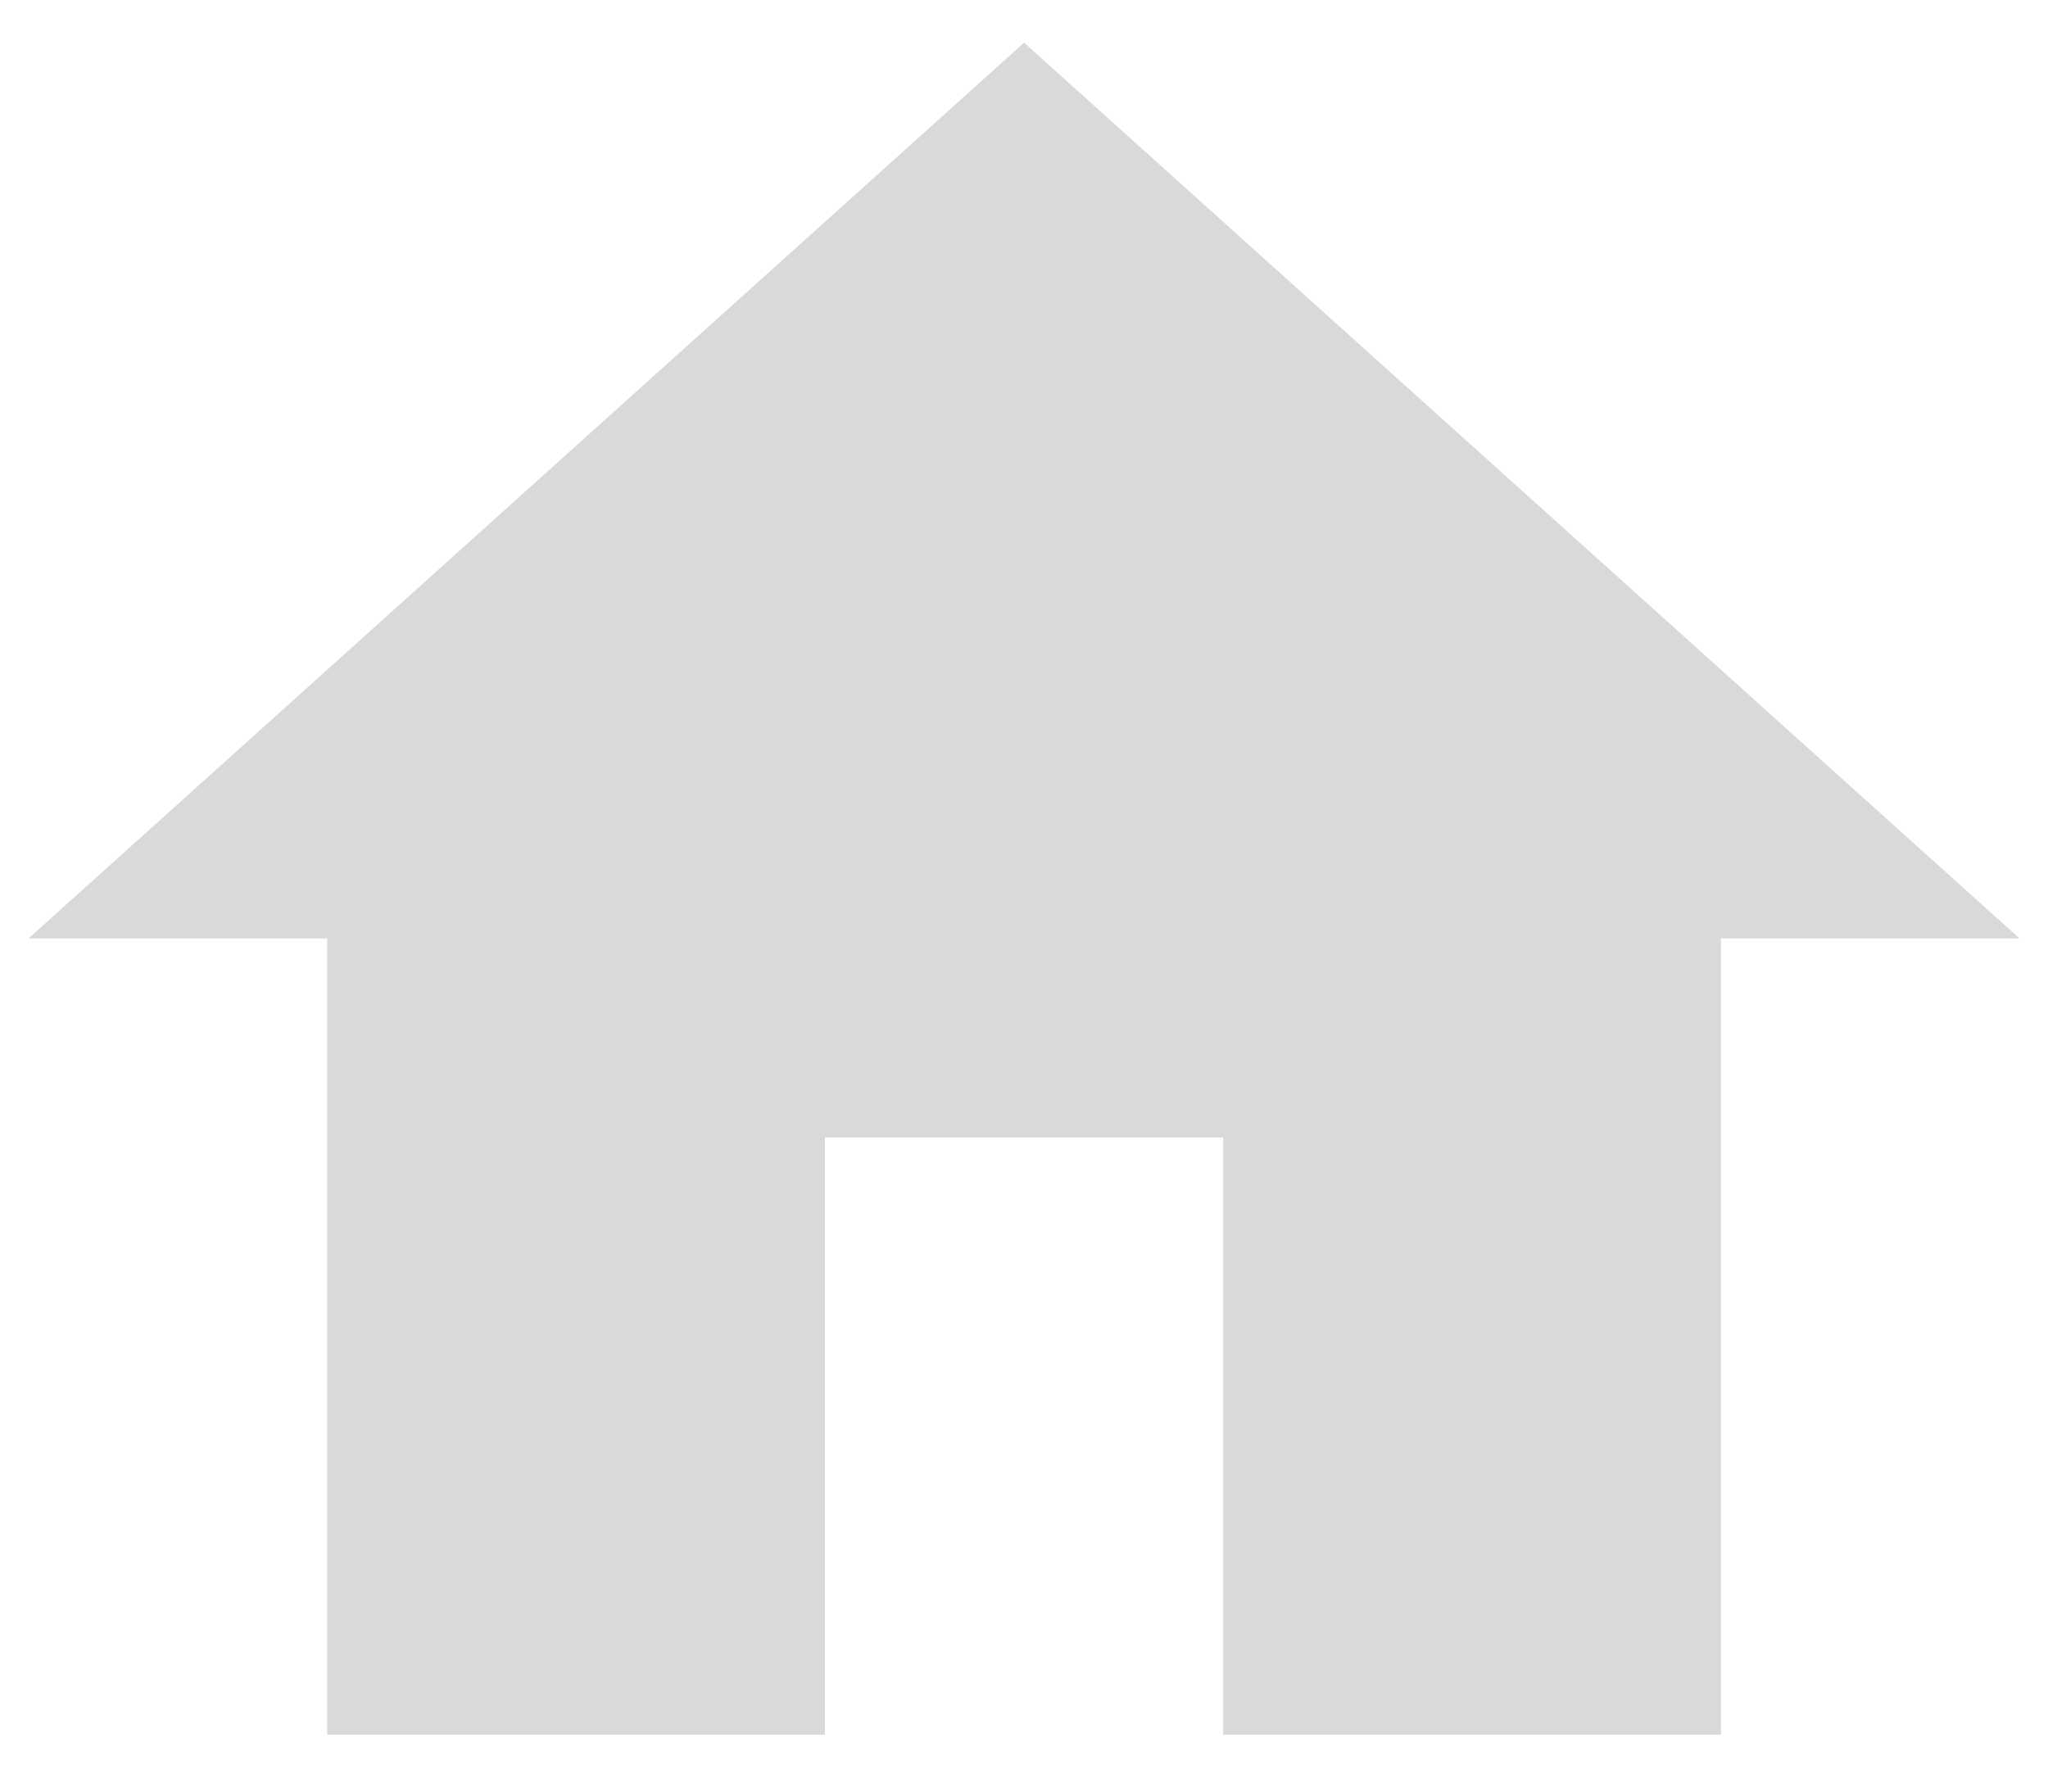 <svg width="24" height="21" viewBox="0 0 24 21" fill="none" xmlns="http://www.w3.org/2000/svg">
<path d="M9.667 20.333V13.333H14.334V20.333H20.167V11H23.667L12.001 0.5L0.334 11H3.834V20.333H9.667Z" fill="#D9D9D9"/>
</svg>
